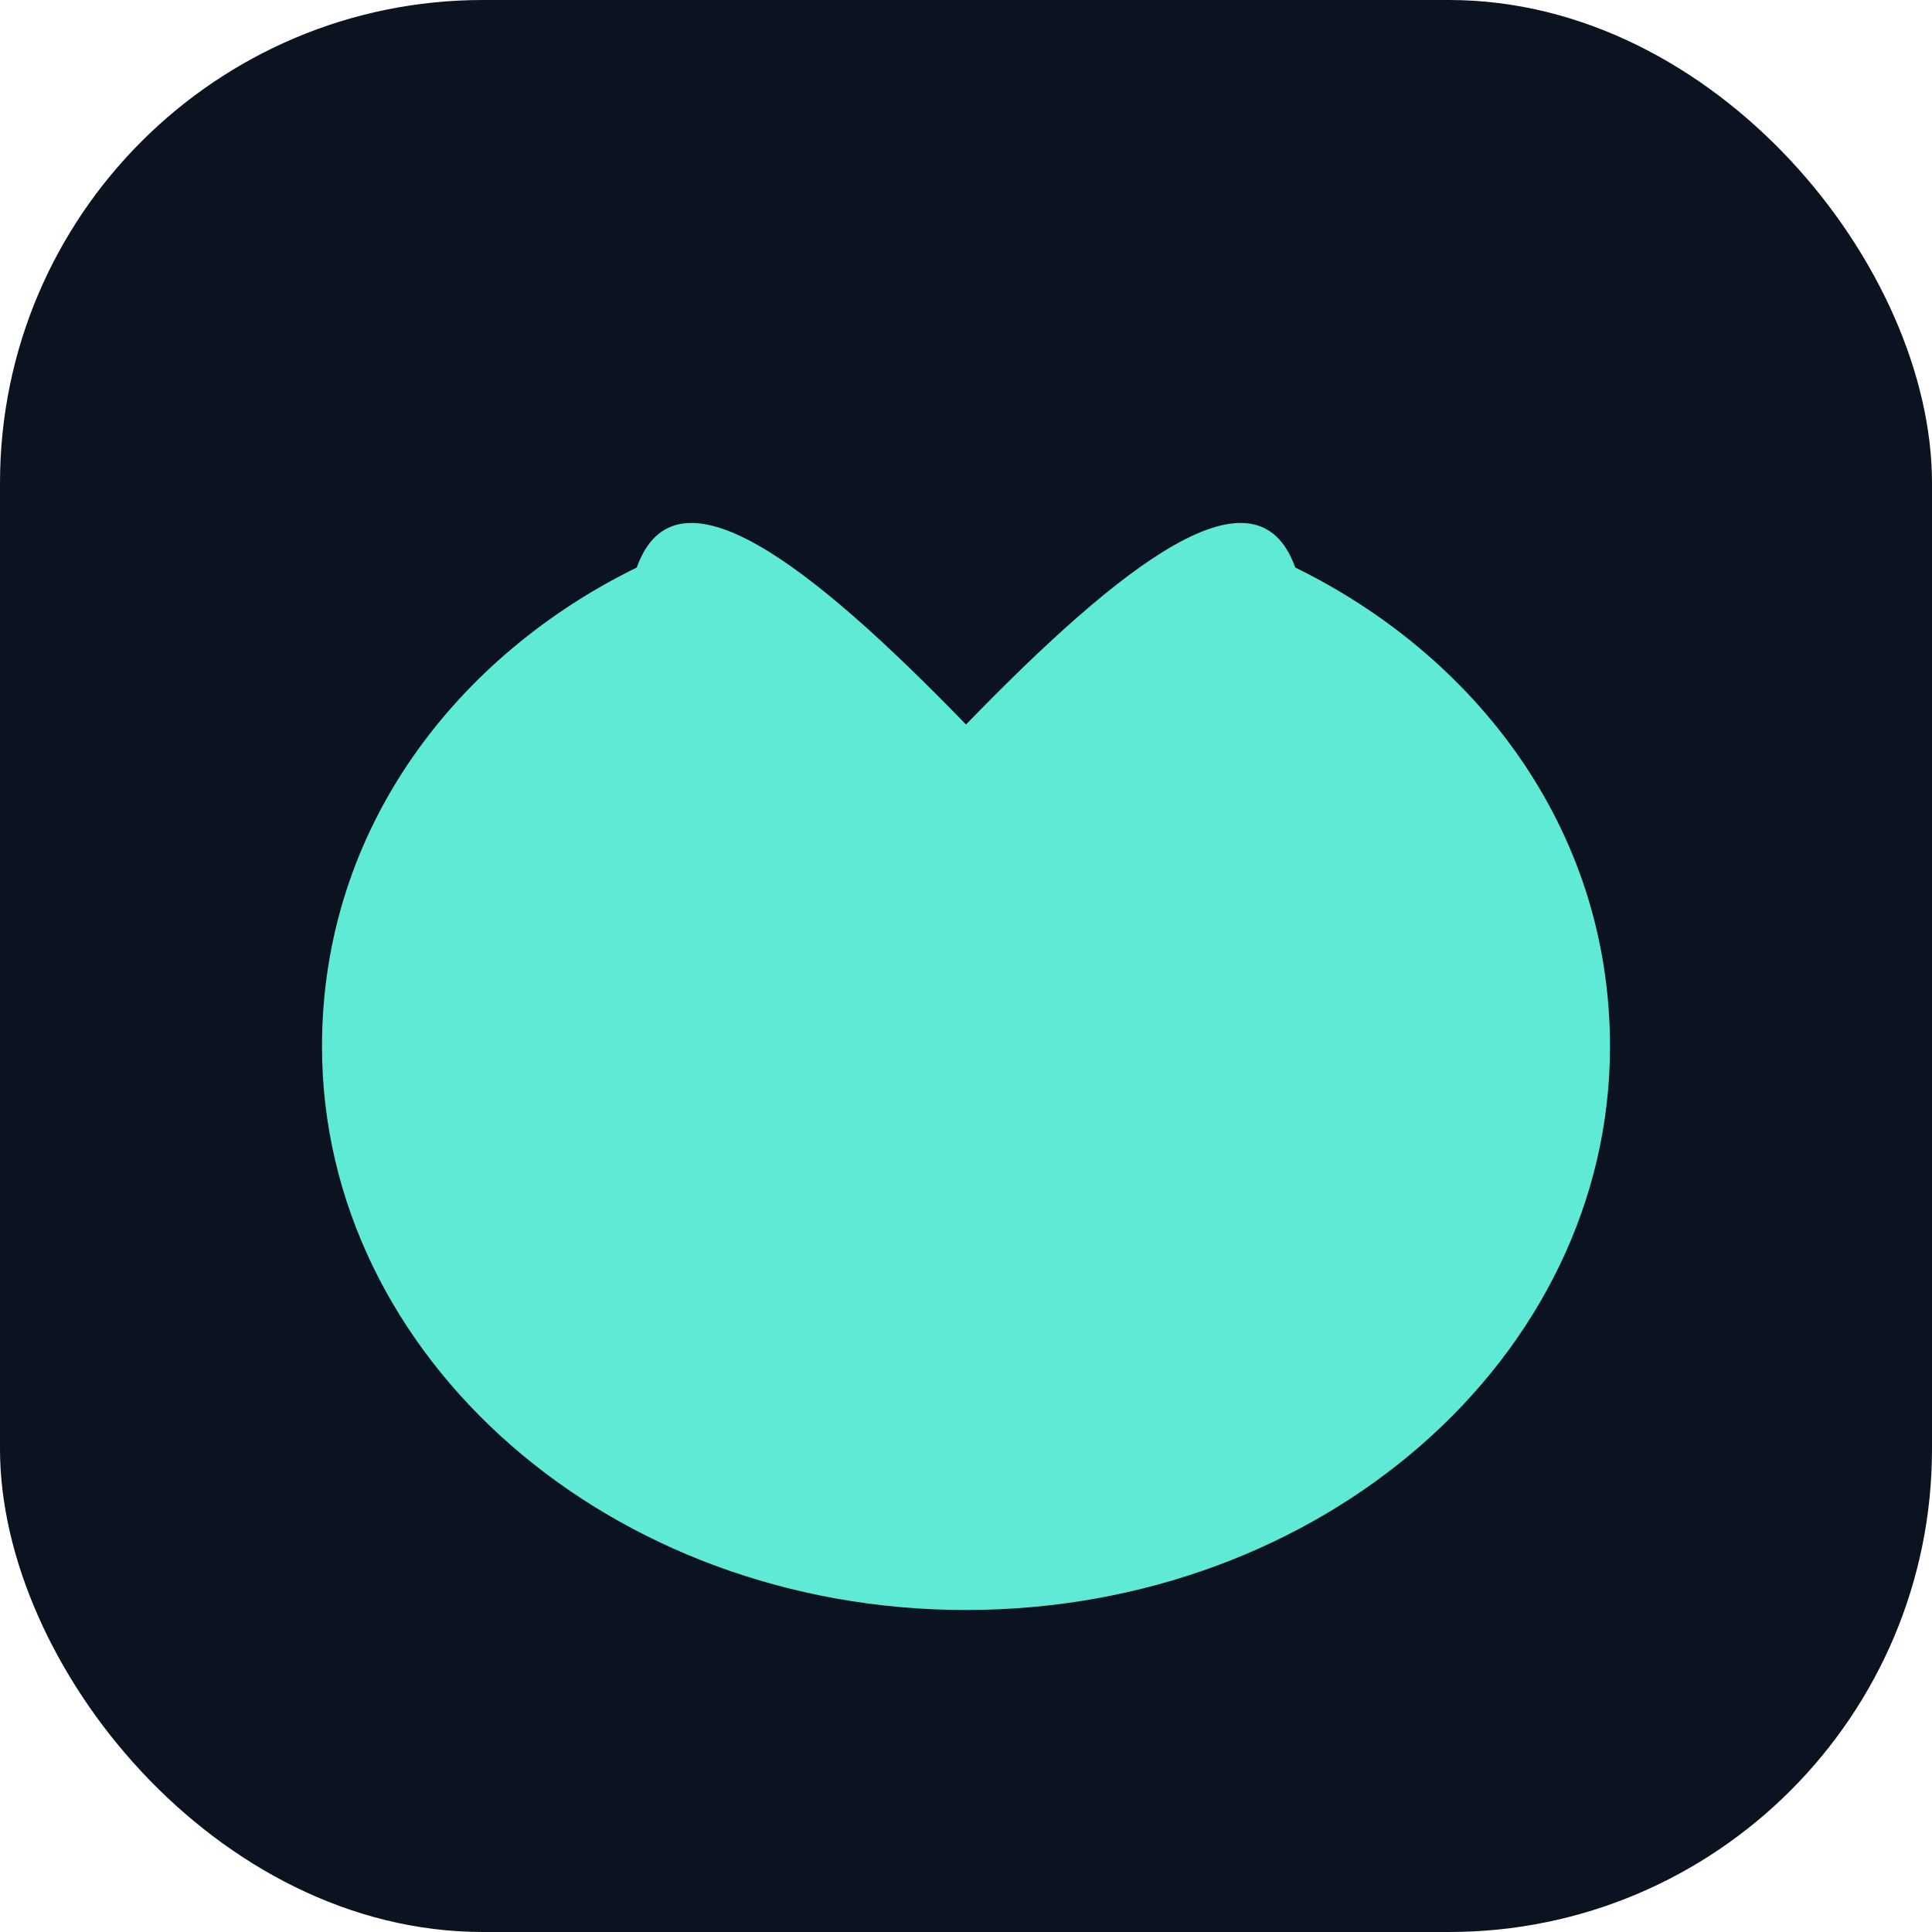 <svg xmlns="http://www.w3.org/2000/svg" width="128" height="128" viewBox="0 0 24 24" fill="none">
  <rect width="24" height="24" rx="6" fill="#0B1220"/>
  <path d="M12 20c4.418 0 8-3.134 8-7 0-2.735-1.701-4.87-3.91-5.95C15.607 5.7 13.94 7 12 9c-1.94-2-3.607-3.3-4.09-1.95C5.701 8.13 4 10.265 4 13c0 3.866 3.582 7 8 7z" fill="#5EEAD4"/>
</svg>